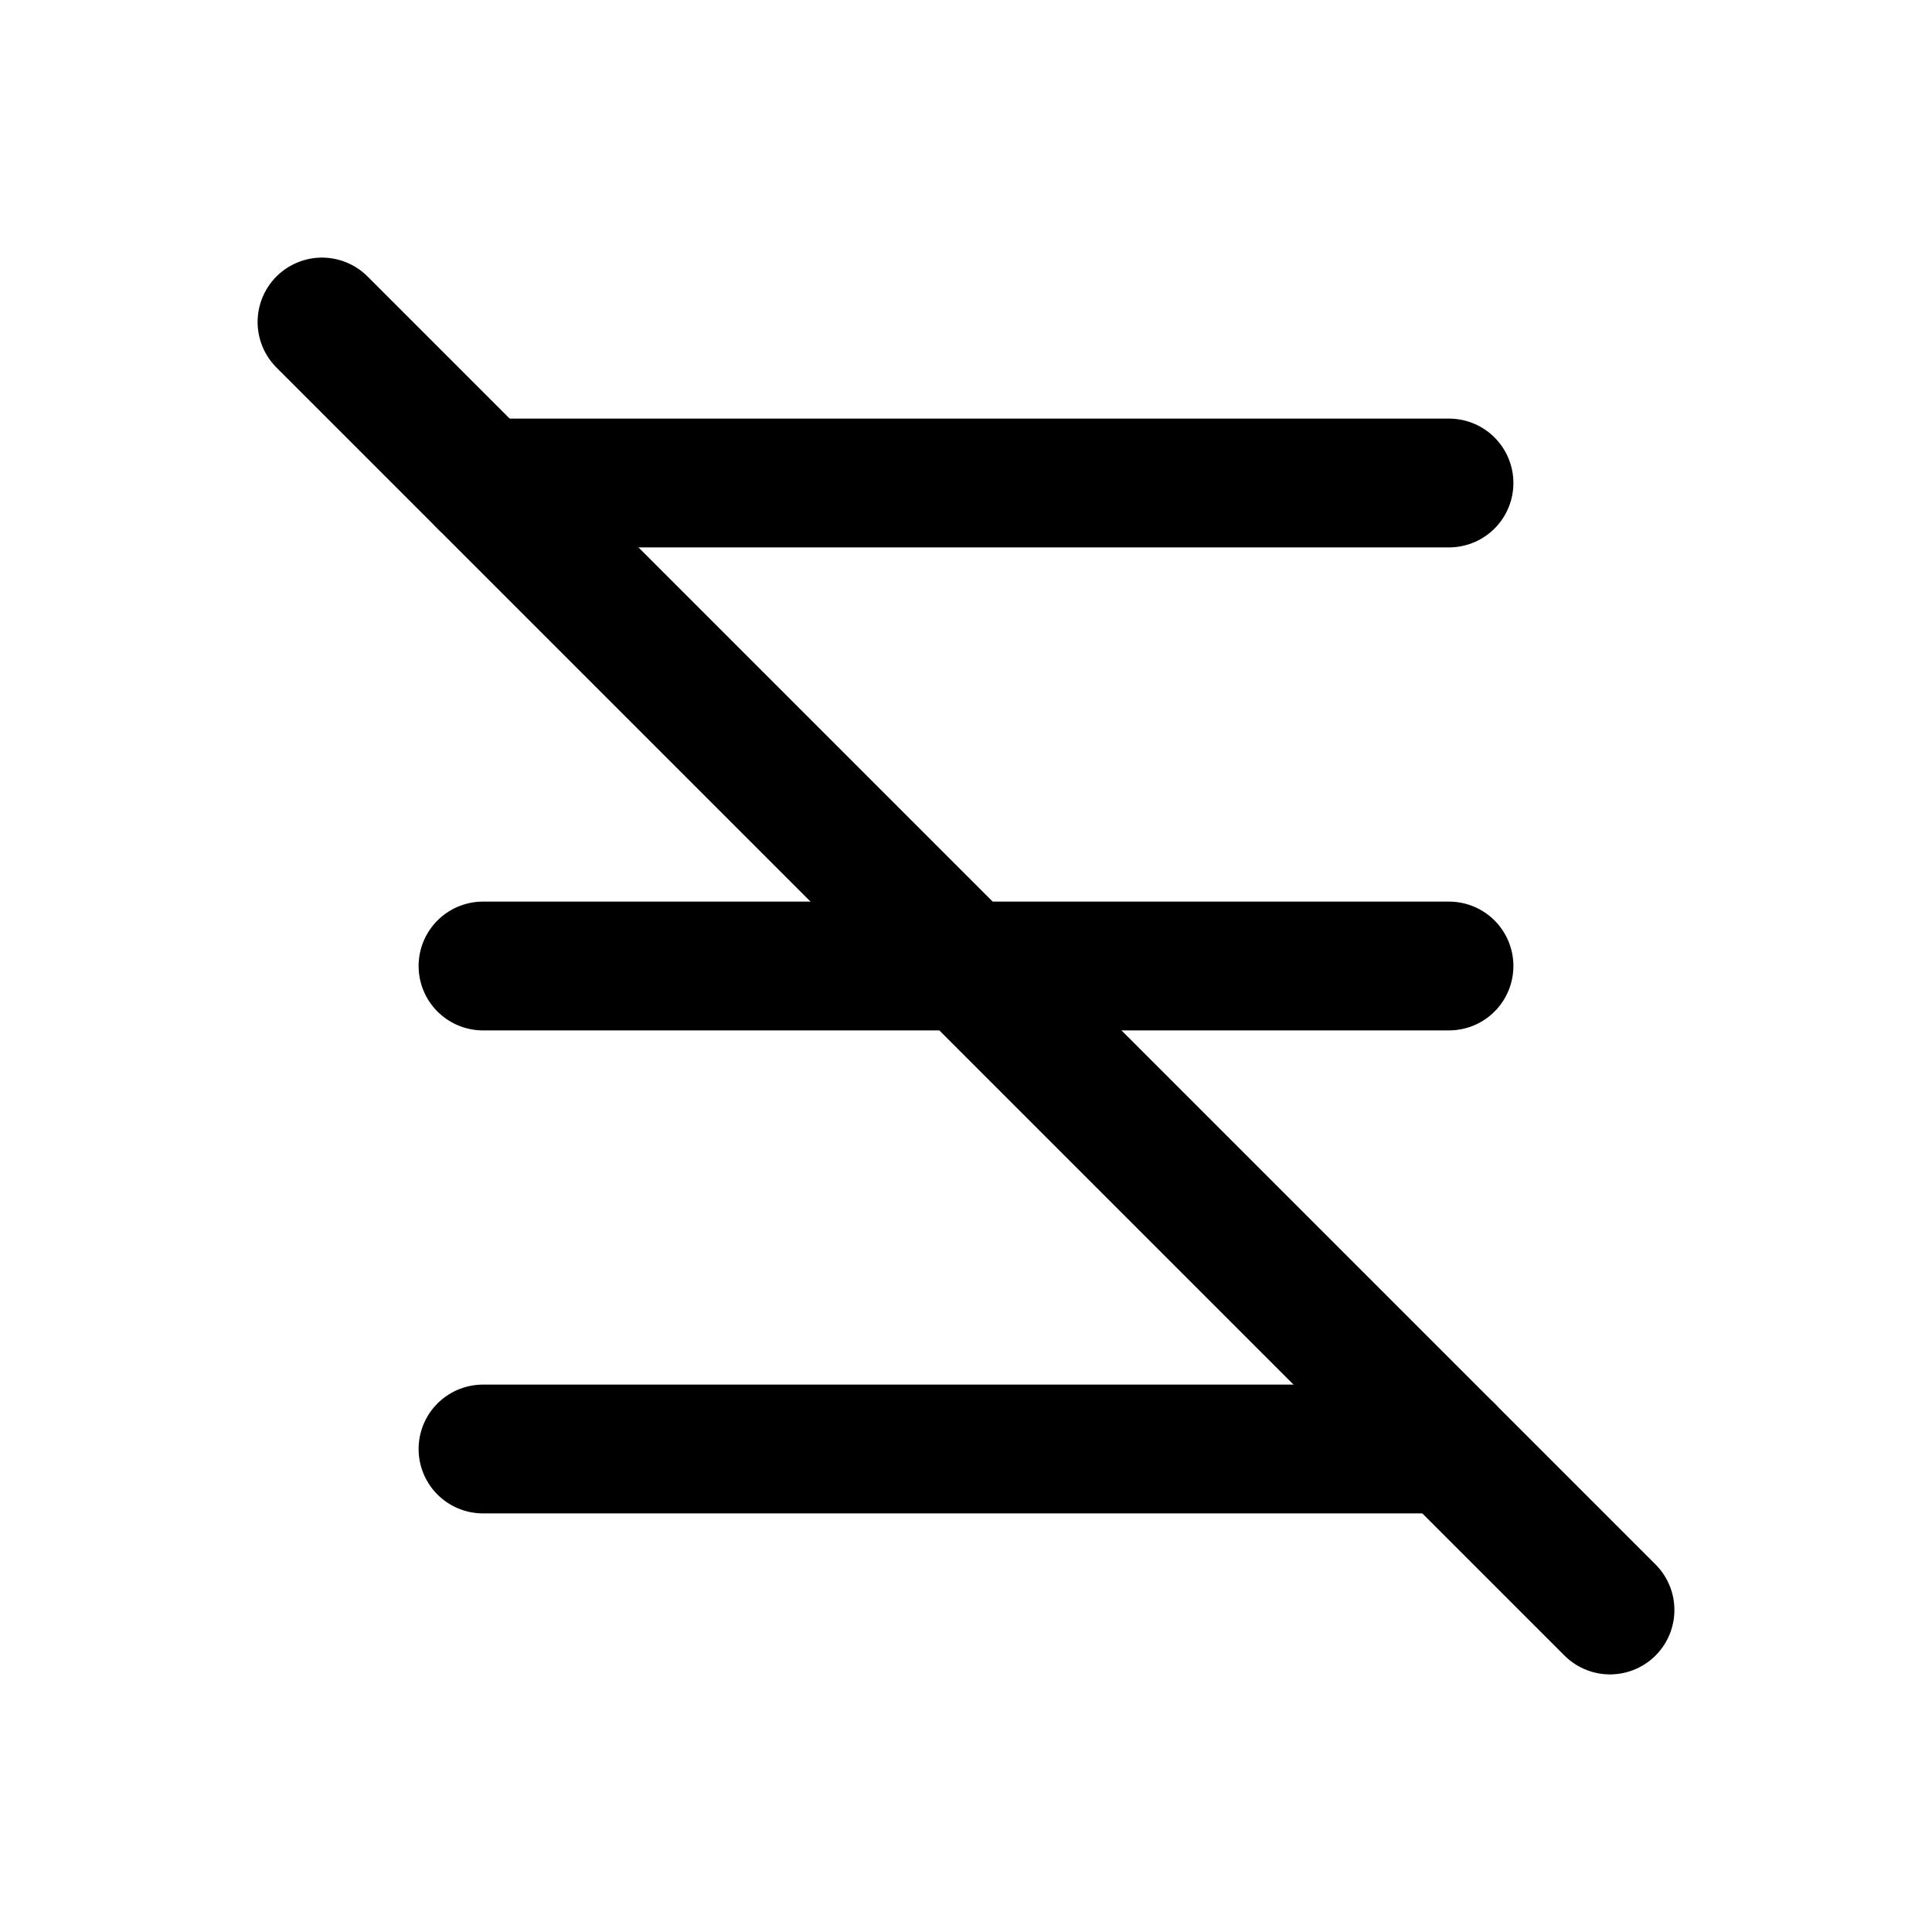 <?xml version="1.0" encoding="UTF-8"?>
<svg width="180" height="180" viewBox="0 0 180 180" fill="none" xmlns="http://www.w3.org/2000/svg">
  <path d="M45 45H135M45 90H135M45 135H135" stroke="black" stroke-width="12" stroke-linecap="round"/>
  <path d="M30 30L150 150" stroke="black" stroke-width="12" stroke-linecap="round"/>
</svg>
